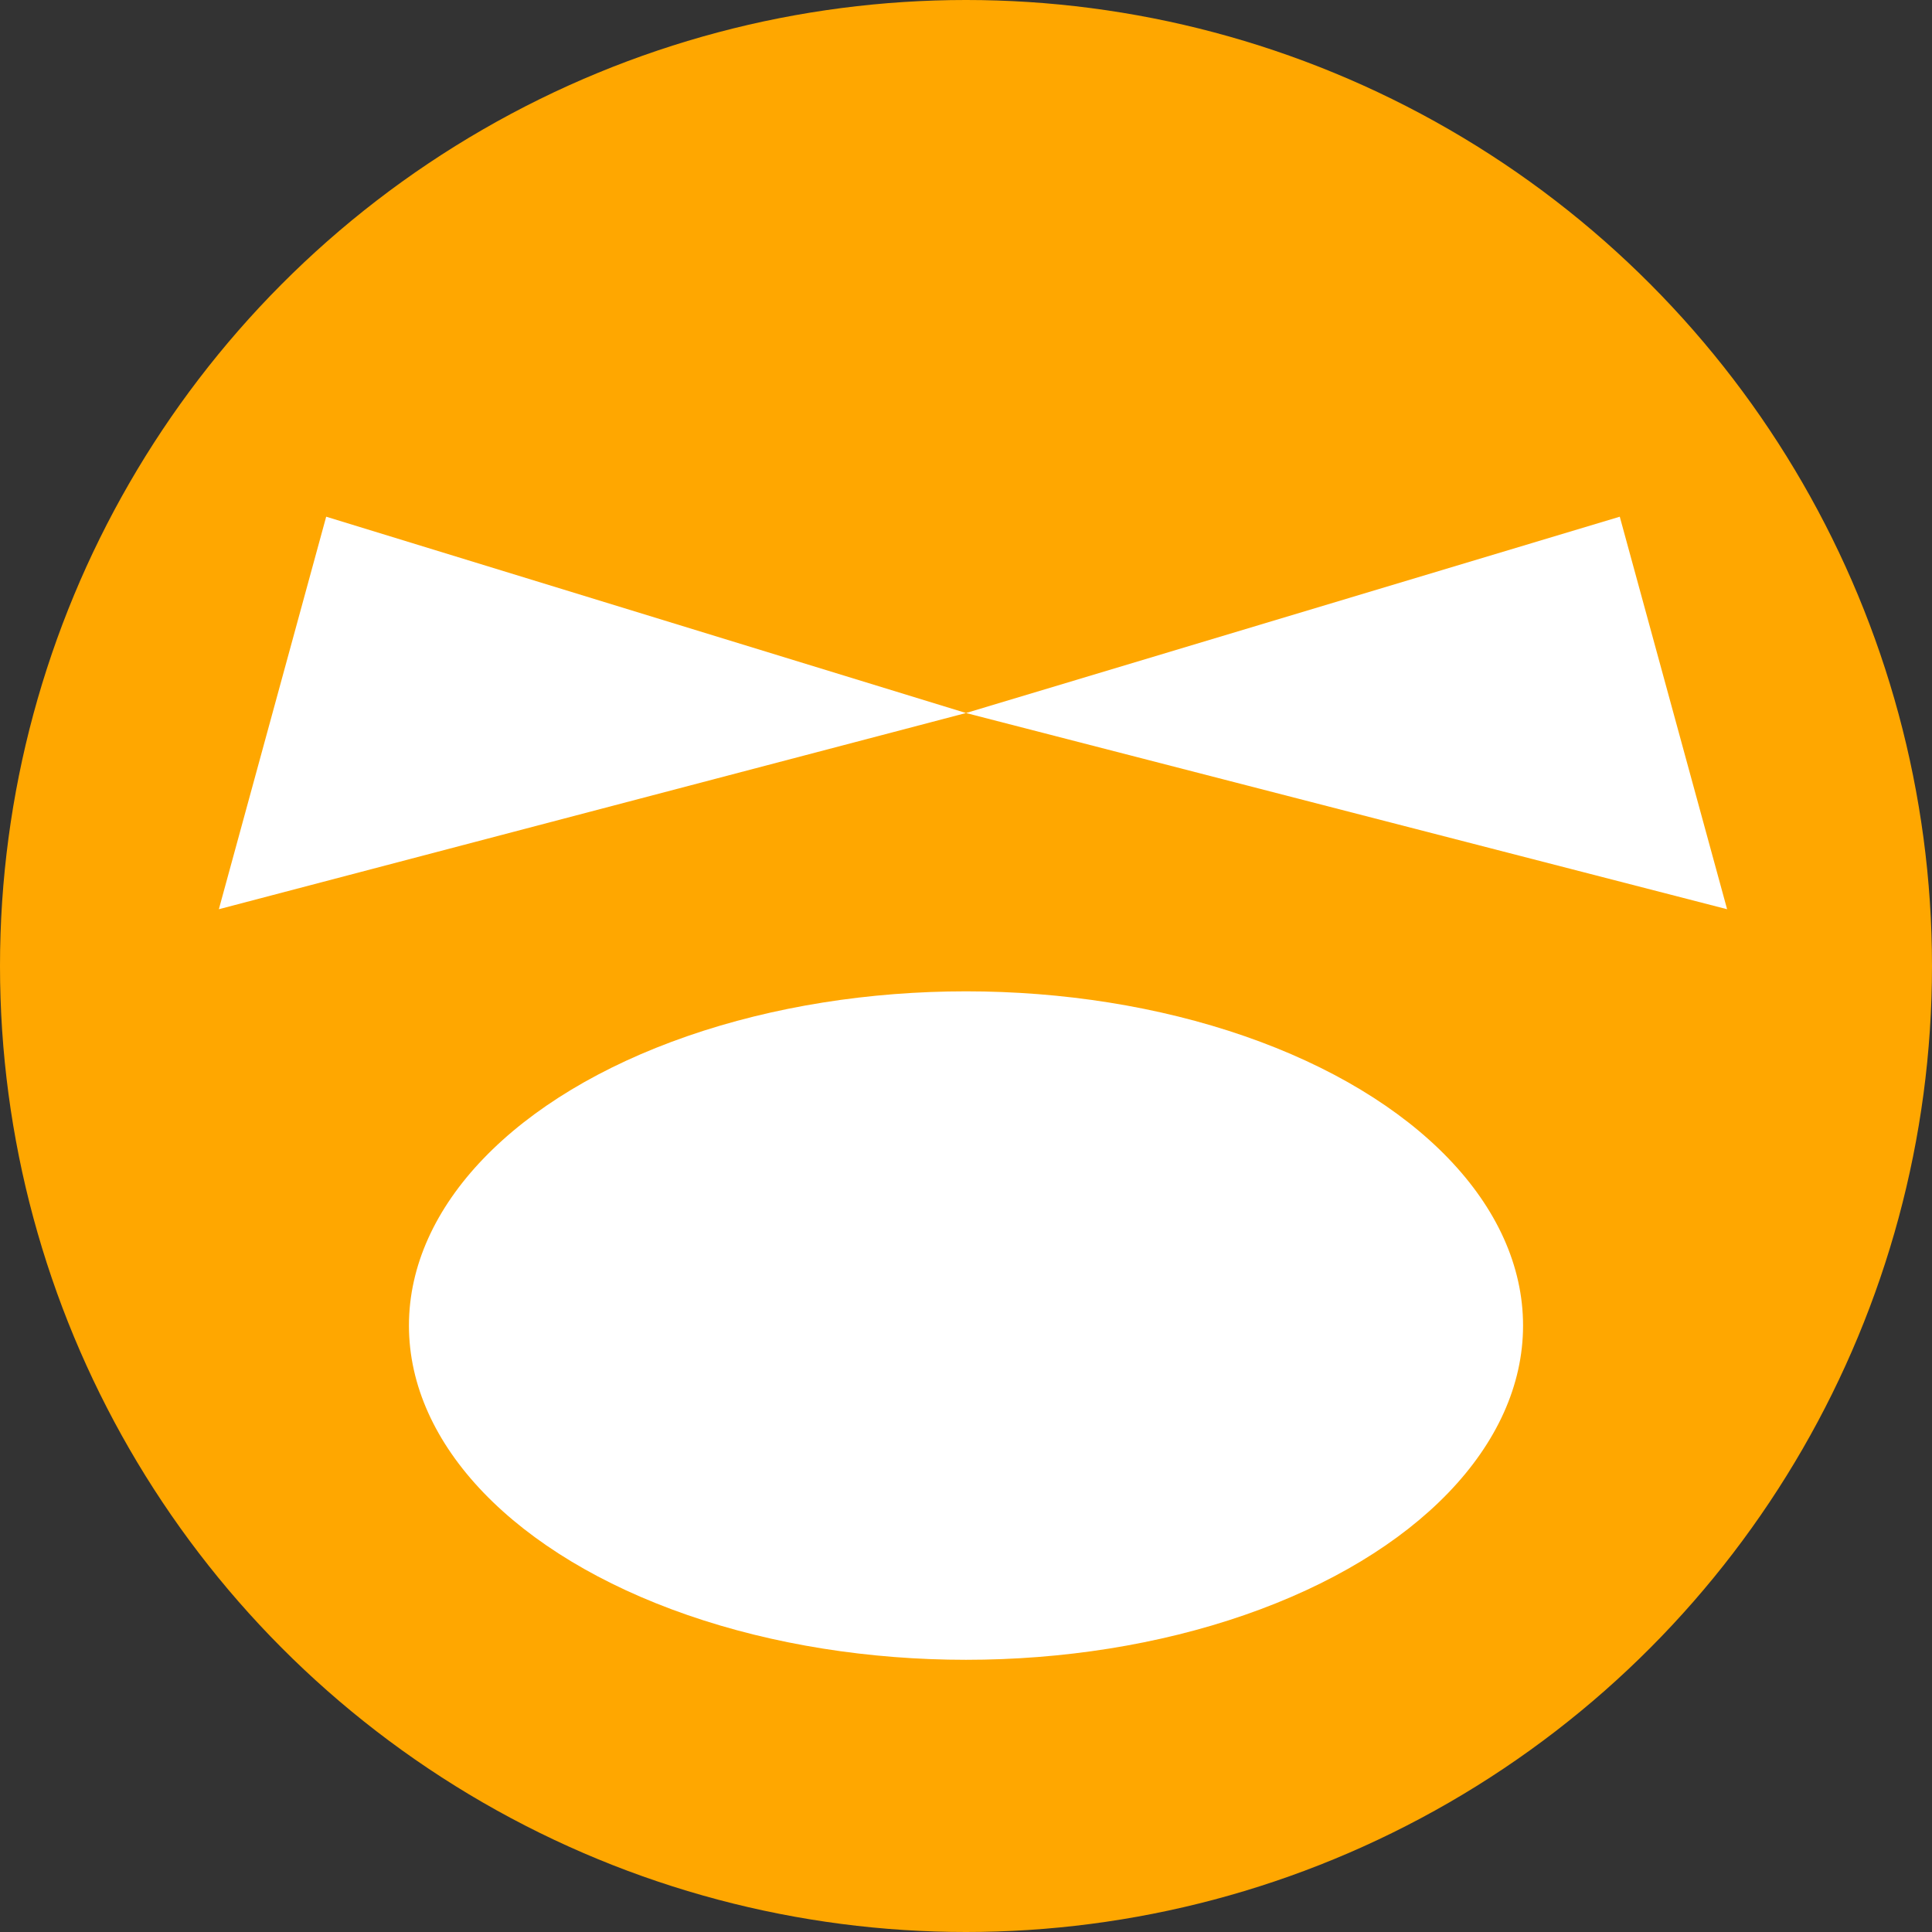 <?xml version="1.0" encoding="utf-8"?>
<!-- Generator: Adobe Illustrator 14.0.0, SVG Export Plug-In . SVG Version: 6.00 Build 43363)  -->
<!DOCTYPE svg PUBLIC "-//W3C//DTD SVG 1.1//EN" "http://www.w3.org/Graphics/SVG/1.1/DTD/svg11.dtd">
<svg version="1.1" id="Ebene_1" xmlns="http://www.w3.org/2000/svg" xmlns:xlink="http://www.w3.org/1999/xlink" x="0px" y="0px"
	 width="18px" height="18px" viewBox="0 0 18 18" enable-background="new 0 0 18 18" xml:space="preserve">
<rect x="0" y="0" width="18" height="18" fill="#333333" stroke="none"/>
<g>
	<g>
		<circle fill="#FFA700" cx="9" cy="9" r="9"/>
	</g>
	<polyline fill="#FFFFFF" points="16.091,8.471 9,6.643 15.091,4.814 	"/>
	<polyline fill="#FFFFFF" points="2.039,8.471 9,6.643 3.039,4.814 	"/>
	<ellipse fill="#FFFFFF" cx="9" cy="12.35" rx="5.19" ry="3.114"/>
</g>
</svg>

